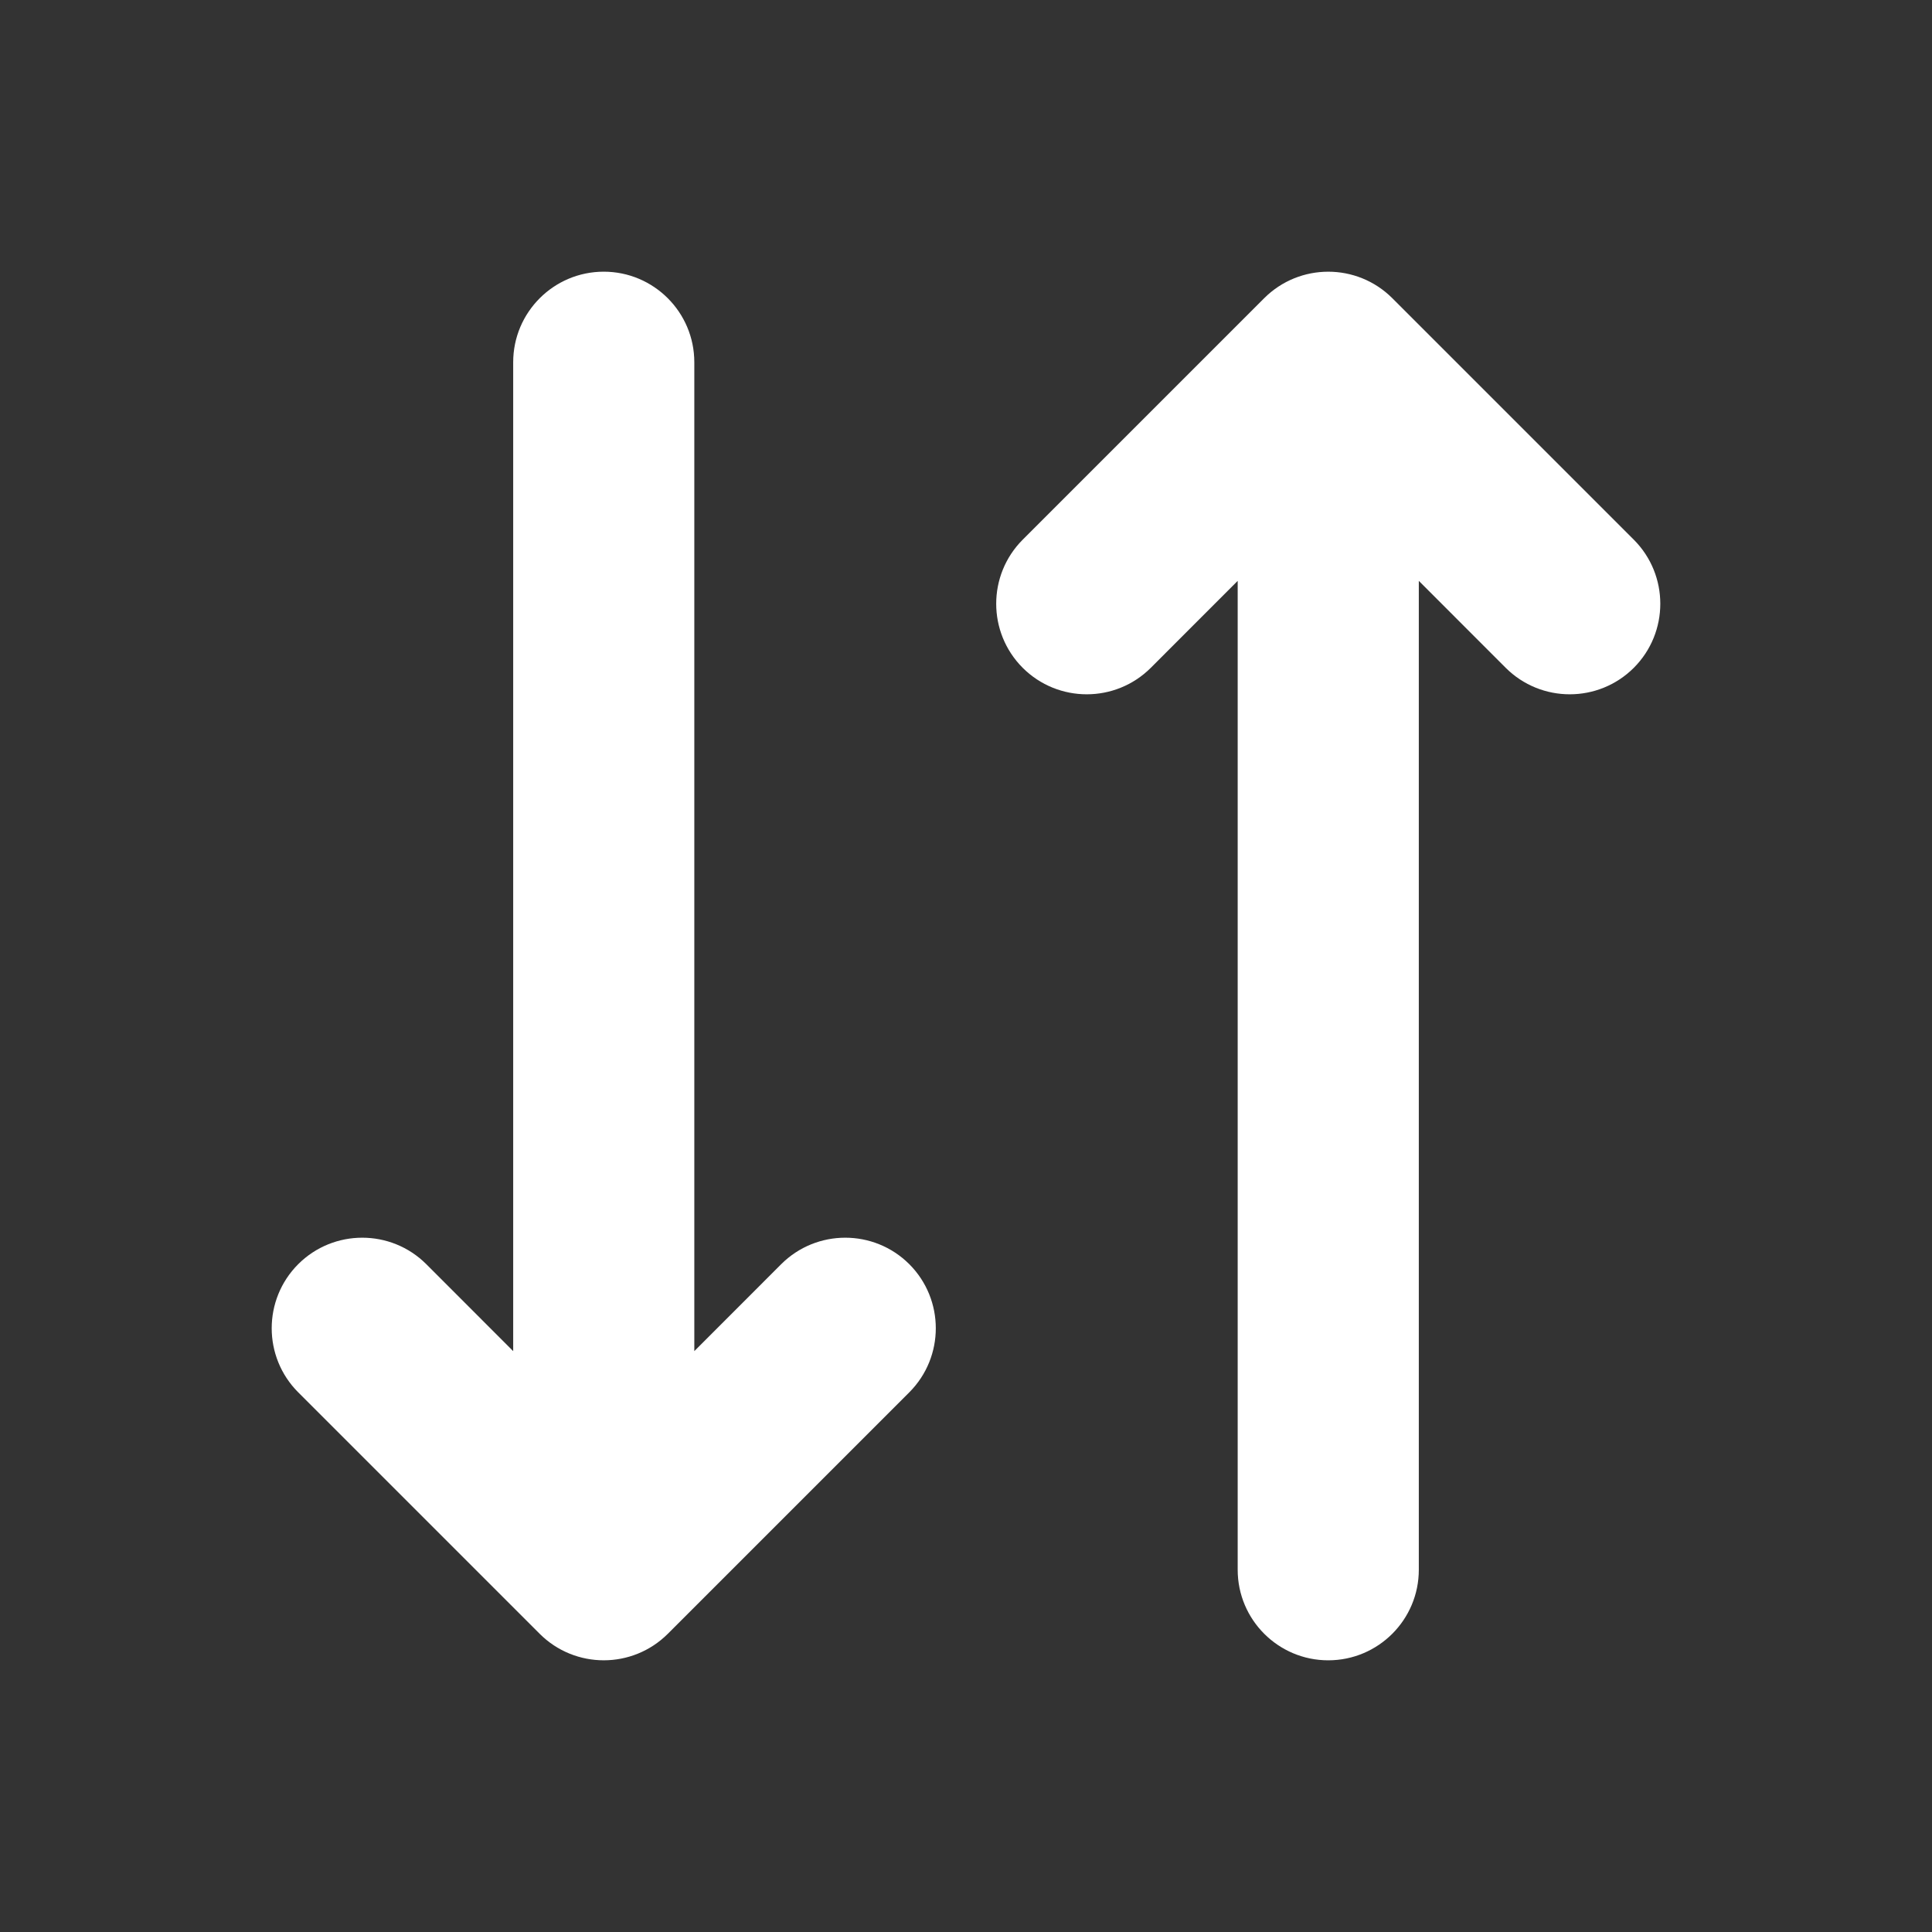 <svg width="32" height="32" viewBox="0 0 32 32" fill="none" xmlns="http://www.w3.org/2000/svg">
<rect x="0" y="0" width="32" height="32" fill="#333333" stroke="none"/>
<path fill-rule="evenodd" clip-rule="evenodd" d="M8.5 6C8.5 5.172 9.172 4.5 10 4.5C10.828 4.5 11.5 5.172 11.5 6V22.379L12.939 20.939C13.525 20.354 14.475 20.354 15.061 20.939C15.646 21.525 15.646 22.475 15.061 23.061L11.061 27.061C10.475 27.646 9.525 27.646 8.939 27.061L4.939 23.061C4.354 22.475 4.354 21.525 4.939 20.939C5.525 20.354 6.475 20.354 7.061 20.939L8.5 22.379V6ZM20.939 4.939C21.525 4.354 22.475 4.354 23.061 4.939L27.061 8.939C27.646 9.525 27.646 10.475 27.061 11.061C26.475 11.646 25.525 11.646 24.939 11.061L23.5 9.621V26C23.5 26.828 22.828 27.5 22 27.5C21.172 27.5 20.5 26.828 20.5 26V9.621L19.061 11.061C18.475 11.646 17.525 11.646 16.939 11.061C16.354 10.475 16.354 9.525 16.939 8.939L20.939 4.939Z" fill="white"/>
</svg>
